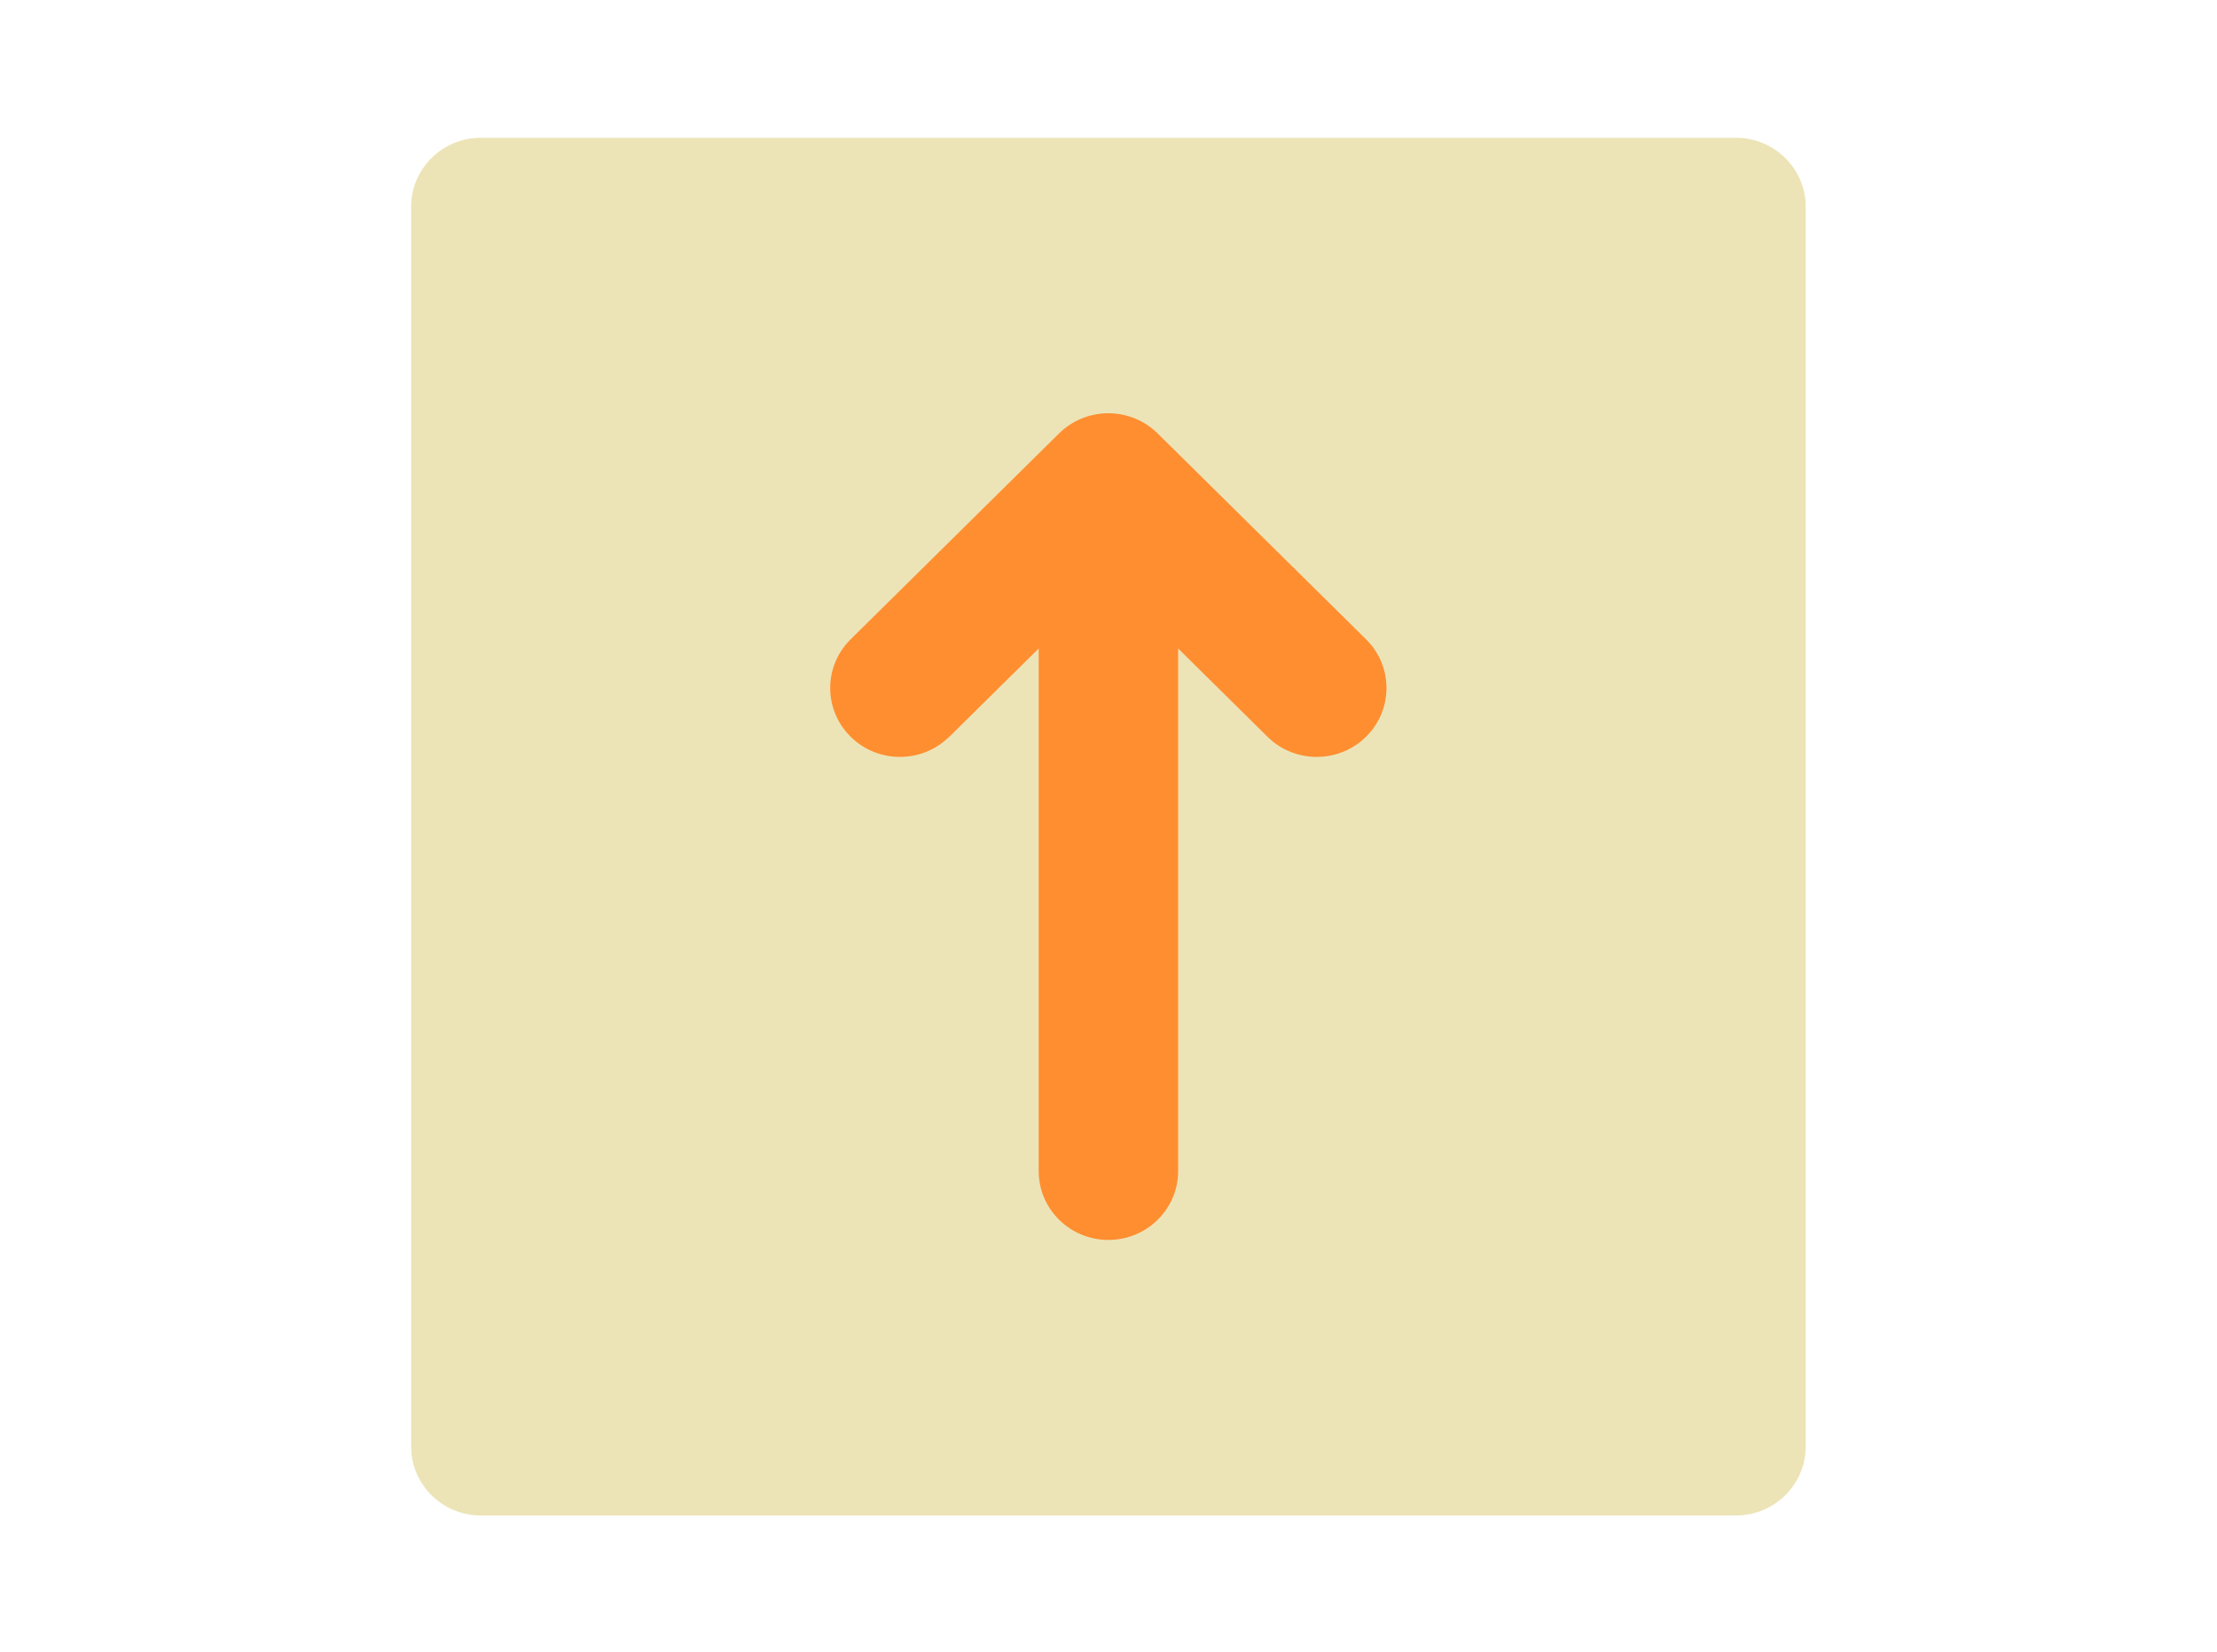 <?xml version="1.0" standalone="no"?>
<!DOCTYPE svg PUBLIC "-//W3C//DTD SVG 1.0//EN" "http://www.w3.org/TR/2001/REC-SVG-20010904/DTD/svg10.dtd">
<svg xmlns="http://www.w3.org/2000/svg" xmlns:xlink="http://www.w3.org/1999/xlink" id="body_1" width="51" height="38">

<g transform="matrix(0.5 0 0 0.494 0 0)">
	<g transform="matrix(3.208 0 0 3.208 12.5 -0)">
		<g>
            <path d="M2 3C 2 2.448 2.448 2 3 2L3 2L21 2C 21.552 2 22 2.448 22 3L22 3L22 21C 22 21.552 21.552 22 21 22L21 22L3 22C 2.448 22 2 21.552 2 21L2 21L2 3z" stroke="none" fill="#ECE4B7" fill-rule="nonzero" />
            <path d="M9.707 10.707L11 9.414L11 17C 11 17.552 11.448 18 12 18C 12.552 18 13 17.552 13 17L13 17L13 9.414L14.293 10.707C 14.685 11.086 15.309 11.081 15.695 10.695C 16.081 10.309 16.086 9.685 15.707 9.293L15.707 9.293L12.707 6.293C 12.519 6.105 12.265 5.999 11.999 5.999C 11.733 5.999 11.479 6.105 11.291 6.293L11.291 6.293L8.291 9.293C 7.912 9.685 7.917 10.309 8.303 10.695C 8.689 11.081 9.313 11.086 9.705 10.707L9.705 10.707L9.707 10.707z" stroke="none" fill="#FF8E31" fill-rule="nonzero" />
		</g>
	</g>
</g>
</svg>